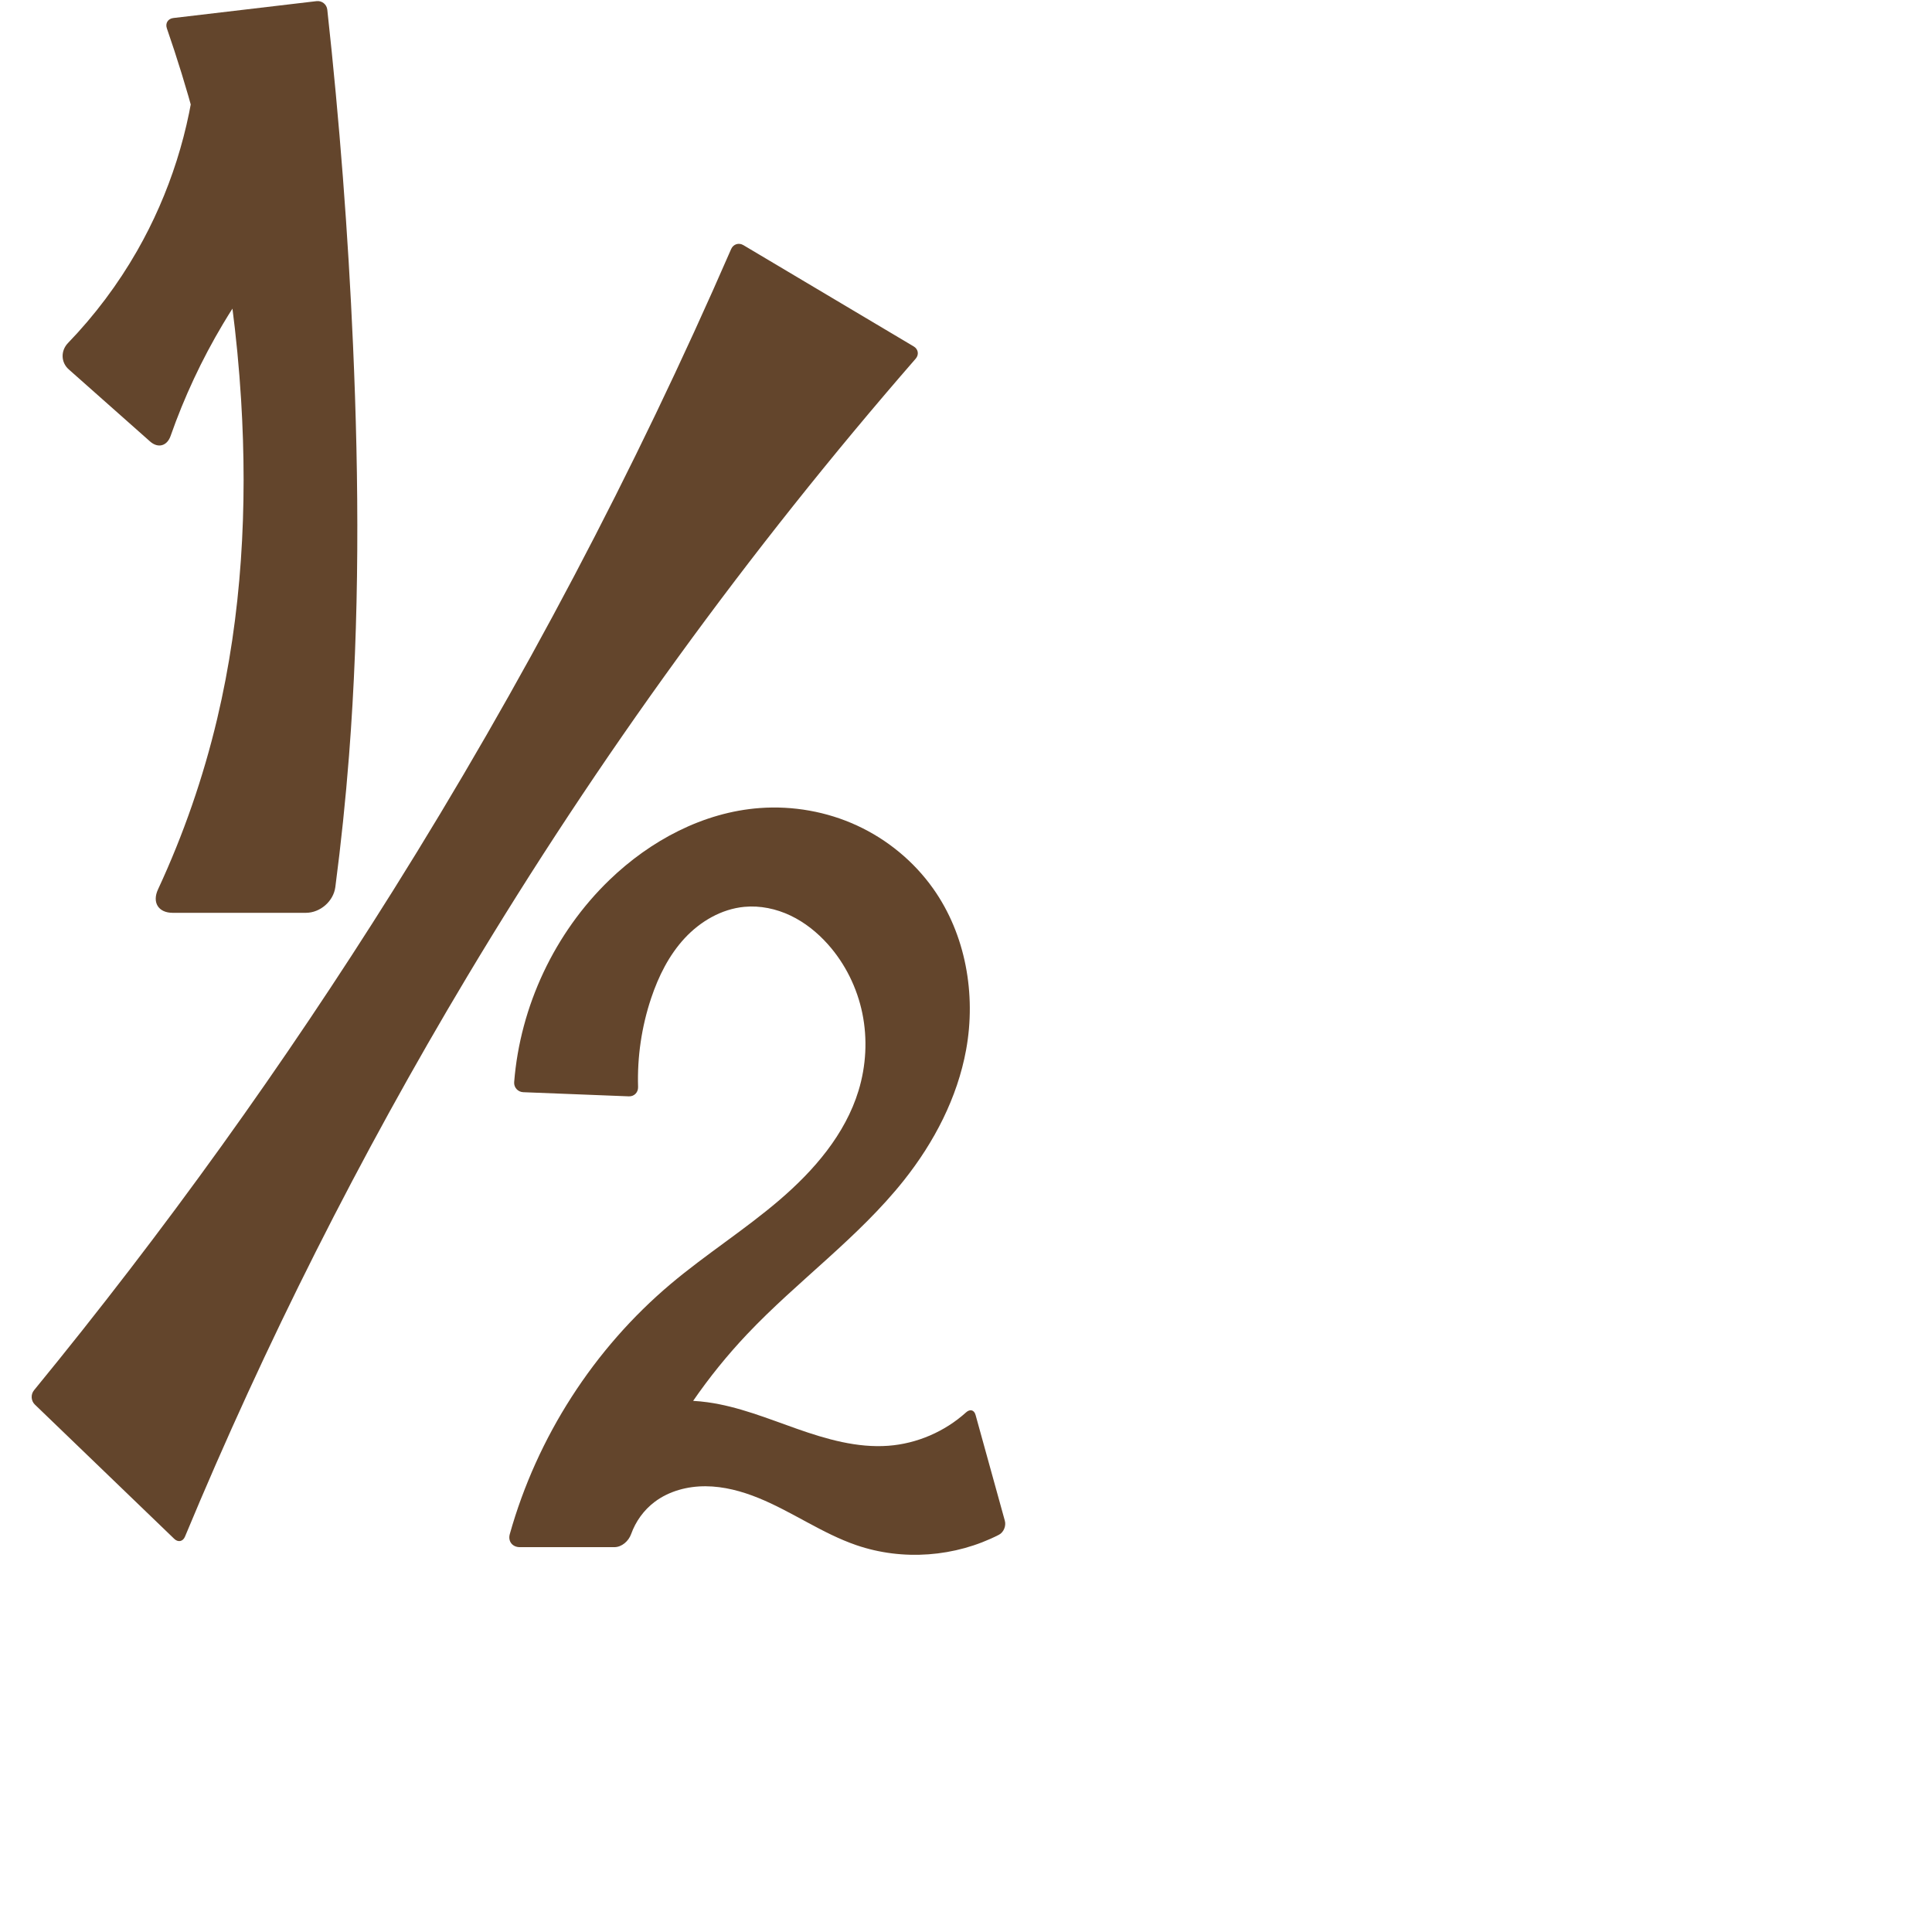 <?xml version="1.0" encoding="UTF-8" standalone="no"?>
<svg
   xml:space="preserve"
   width="1000"
   height="1000"
   version="1.1"
   style="clip-rule:evenodd;fill-rule:evenodd;image-rendering:optimizeQuality;shape-rendering:geometricPrecision;text-rendering:geometricPrecision"
   viewBox="0 0 1000 1000"
   id="svg10"
   sodipodi:docname="onehalf.svg"
   inkscape:version="1.1.2 (0a00cf5339, 2022-02-04)"
   xmlns:inkscape="http://www.inkscape.org/namespaces/inkscape"
   xmlns:sodipodi="http://sodipodi.sourceforge.net/DTD/sodipodi-0.dtd"
   xmlns="http://www.w3.org/2000/svg"
   xmlns:svg="http://www.w3.org/2000/svg"
   xmlns:rdf="http://www.w3.org/1999/02/22-rdf-syntax-ns#"
   xmlns:cc="http://creativecommons.org/ns#"
   xmlns:dc="http://purl.org/dc/elements/1.1/"><sodipodi:namedview
   pagecolor="#ffffff"
   bordercolor="#666666"
   borderopacity="1"
   objecttolerance="10"
   gridtolerance="10"
   guidetolerance="10"
   inkscape:pageopacity="0"
   inkscape:pageshadow="2"
   inkscape:window-width="1920"
   inkscape:window-height="1009"
   id="namedview12"
   showgrid="false"
   inkscape:zoom="1.6978177"
   inkscape:cx="260.0397"
   inkscape:cy="339.25904"
   inkscape:window-x="0"
   inkscape:window-y="0"
   inkscape:window-maximized="1"
   inkscape:current-layer="svg10"
   showguides="true"
   inkscape:guide-bbox="true"
   inkscape:document-rotation="0"
   inkscape:pagecheckerboard="0"
   inkscape:snap-bbox="true"
   inkscape:snap-global="false"><sodipodi:guide
     position="0,1000"
     orientation="0,1"
     id="guide16"
     inkscape:label=""
     inkscape:locked="true"
     inkscape:color="rgb(0,0,255)" /><sodipodi:guide
     position="1763.312,2036.169"
     orientation="1000,0"
     id="guide18" /><sodipodi:guide
     position="0,200"
     orientation="0,1"
     id="guide20"
     inkscape:label="base"
     inkscape:locked="true"
     inkscape:color="rgb(0,0,255)" /><inkscape:grid
     type="xygrid"
     id="grid24"
     originx="-473.376"
     originy="-489.692" /><sodipodi:guide
     position="0,0"
     orientation="0,1"
     id="guide34"
     inkscape:label="bottom"
     inkscape:locked="true"
     inkscape:color="rgb(0,0,255)" /><sodipodi:guide
     position="225.051,1693.319"
     orientation="0,1"
     id="guide44"
     inkscape:label=""
     inkscape:locked="false"
     inkscape:color="rgb(0,0,255)" /><sodipodi:guide
     position="0,900"
     orientation="0,1"
     id="guide46"
     inkscape:label=""
     inkscape:locked="true"
     inkscape:color="rgb(0,0,255)" /><sodipodi:guide
     position="538.023,708.505"
     orientation="-1,0"
     id="guide841"
     inkscape:label="width"
     inkscape:locked="false"
     inkscape:color="rgb(0,0,255)" /></sodipodi:namedview>
 <defs
   id="defs4"><inkscape:path-effect
   effect="fillet_chamfer"
   id="path-effect3973"
   is_visible="true"
   lpeversion="1"
   satellites_param="F,0,0,1,0,5.028,0,1 @ F,0,0,1,0,5.028,0,1 @ F,0,0,1,0,0,0,1 @ F,0,0,1,0,0,0,1 @ F,0,0,1,0,0,0,1 @ F,0,0,1,0,0,0,1 @ F,0,0,1,0,0,0,1 @ F,0,0,1,0,0,0,1 @ F,0,0,1,0,0,0,1 @ F,0,0,1,0,0,0,1 @ F,0,0,1,0,0,0,1 @ F,0,0,1,0,0,0,1 @ F,0,0,1,0,0,0,1 @ F,0,0,1,0,0,0,1 @ F,0,0,1,0,5.028,0,1 @ F,0,0,1,0,5.028,0,1 @ F,0,0,1,0,0,0,1 @ F,0,0,1,0,0,0,1 @ F,0,0,1,0,0,0,1 @ F,0,0,1,0,0,0,1 @ F,0,0,1,0,6.999,0,1 @ F,0,0,1,0,6.999,0,1 @ F,0,0,1,0,0,0,1 @ F,0,0,1,0,0,0,1 @ F,0,0,1,0,0,0,1 @ F,0,0,1,0,0,0,1 @ F,0,0,1,0,0,0,1 @ F,0,0,1,0,0,0,1 @ F,0,0,1,0,0,0,1 @ F,0,0,1,0,0,0,1 @ F,0,0,1,0,0,0,1 | F,0,0,1,0,5.028,0,1 @ F,0,0,1,0,5.028,0,1 @ F,0,0,1,0,0,0,1 @ F,0,0,1,0,5.028,0,1 @ F,0,0,1,0,5.028,0,1 @ F,0,0,1,0,0,0,1 | F,0,0,1,0,0,0,1 @ F,0,0,1,0,0,0,1 @ F,0,0,1,0,9.966,0,1 @ F,0,1,1,0,9.966,0,1 @ F,0,0,1,0,0,0,1 @ F,0,0,1,0,0,0,1 | F,0,0,1,0,5.028,0,1 @ F,0,0,1,0,0,0,1 @ F,0,0,1,0,0,0,1 @ F,0,0,1,0,13.447,0,1 @ F,0,0,1,0,13.447,0,1 @ F,0,0,1,0,0,0,1 @ F,0,0,1,0,0,0,1 @ F,0,0,1,0,5.028,0,1"
   unit="px"
   method="auto"
   mode="F"
   radius="0"
   chamfer_steps="1"
   flexible="false"
   use_knot_distance="true"
   apply_no_radius="true"
   apply_with_radius="true"
   only_selected="false"
   hide_knots="false" /><inkscape:path-effect
   effect="spiro"
   id="path-effect944"
   is_visible="true"
   lpeversion="1" /><inkscape:path-effect
   effect="fillet_chamfer"
   id="path-effect5432"
   is_visible="true"
   lpeversion="1"
   satellites_param="F,0,0,1,0,10.927,0,1 @ F,0,0,1,0,10.927,0,1 @ F,0,0,1,0,0,0,1 @ F,0,0,1,0,7.137,0,1 @ F,0,0,1,0,13.085,0,1 @ F,0,0,1,0,0,0,1 | F,0,0,1,0,0,0,1 @ F,0,0,1,0,0,0,1 @ F,0,0,1,0,10.364,0,1 @ F,0,0,1,0,10.364,0,1 @ F,0,0,1,0,0,0,1 @ F,0,0,1,0,0,0,1 | F,0,0,1,0,10.364,0,1 @ F,0,0,1,0,0,0,1 @ F,0,0,1,0,0,0,1 @ F,0,0,1,0,6.492,0,1 @ F,0,0,1,0,6.492,0,1 @ F,0,0,1,0,0,0,1 @ F,0,0,1,0,0,0,1 @ F,0,0,1,0,10.364,0,1"
   unit="px"
   method="auto"
   mode="F"
   radius="0"
   chamfer_steps="1"
   flexible="false"
   use_knot_distance="true"
   apply_no_radius="true"
   apply_with_radius="true"
   only_selected="false"
   hide_knots="false" /><inkscape:path-effect
   effect="spiro"
   id="path-effect3833"
   is_visible="true"
   lpeversion="1" /><inkscape:path-effect
   effect="fillet_chamfer"
   id="path-effect2030"
   is_visible="true"
   lpeversion="1"
   satellites_param="F,0,0,1,0,0,0,1 @ F,0,0,1,0,0,0,1 @ F,0,1,1,0,21.352,0,1 @ F,0,1,1,0,21.352,0,1 @ F,0,0,1,0,0,0,1 @ F,0,0,1,0,0,0,1 | F,0,1,1,0,21.352,0,1 @ F,0,0,1,0,0,0,1 @ F,0,0,1,0,0,0,1 @ F,0,0,1,0,0,0,1 @ F,0,1,1,0,21.352,0,1 @ F,0,0,1,0,21.352,0,1 @ F,0,0,1,0,0,0,1 @ F,0,0,1,0,0,0,1 @ F,0,1,1,0,21.352,0,1"
   unit="px"
   method="auto"
   mode="F"
   radius="0"
   chamfer_steps="1"
   flexible="false"
   use_knot_distance="true"
   apply_no_radius="true"
   apply_with_radius="true"
   only_selected="false"
   hide_knots="false" /><inkscape:path-effect
   effect="fillet_chamfer"
   id="path-effect2337"
   is_visible="true"
   lpeversion="1"
   satellites_param="F,0,0,1,0,16.088,0,1 @ F,0,0,1,0,0,0,1 @ F,0,0,1,0,0,0,1 @ F,0,0,1,0,0,0,1 @ F,0,1,1,0,16.088,0,1 @ F,0,1,1,0,16.088,0,1 @ F,0,0,1,0,0,0,1 @ F,0,0,1,0,0,0,1 @ F,0,0,1,0,0,0,1 @ F,0,0,1,0,0,0,1 @ F,0,0,1,0,0,0,1 @ F,0,1,1,0,16.088,0,1 @ F,0,1,1,0,16.088,0,1 @ F,0,0,1,0,0,0,1 @ F,0,1,1,0,16.088,0,1"
   unit="px"
   method="auto"
   mode="F"
   radius="0"
   chamfer_steps="1"
   flexible="false"
   use_knot_distance="true"
   apply_no_radius="true"
   apply_with_radius="true"
   only_selected="false"
   hide_knots="false" /><inkscape:path-effect
   effect="fillet_chamfer"
   id="path-effect2671"
   is_visible="true"
   lpeversion="1"
   satellites_param="F,0,1,1,0,15.752,0,1 @ F,0,0,1,0,0,0,1 @ F,0,0,1,0,0,0,1 @ F,0,0,1,0,0,0,1 @ F,0,1,1,0,15.752,0,1 @ F,0,1,1,0,15.752,0,1 @ F,0,0,1,0,0,0,1 @ F,0,0,1,0,0,0,1 @ F,0,0,1,0,0,0,1 @ F,0,0,1,0,0,0,1 @ F,0,0,1,0,15.752,0,1 @ F,0,1,1,0,15.752,0,1"
   unit="px"
   method="auto"
   mode="F"
   radius="0"
   chamfer_steps="1"
   flexible="false"
   use_knot_distance="true"
   apply_no_radius="true"
   apply_with_radius="true"
   only_selected="false"
   hide_knots="false" /><inkscape:path-effect
   effect="fillet_chamfer"
   id="path-effect5424"
   is_visible="true"
   lpeversion="1"
   satellites_param="F,0,1,1,0,12.715,0,1 @ F,0,0,1,0,0,0,1 @ F,0,0,1,0,0,0,1 @ F,0,0,1,0,0,0,1 @ F,0,0,1,0,12.715,0,1 @ F,0,1,1,0,12.715,0,1 @ F,0,0,1,0,0,0,1 @ F,0,0,1,0,0,0,1 @ F,0,0,1,0,0,0,1 @ F,0,0,1,0,0,0,1 @ F,0,0,1,0,0,0,1 @ F,0,0,1,0,0,0,1 @ F,0,0,1,0,0,0,1 @ F,0,0,1,0,0,0,1 @ F,0,1,1,0,12.715,0,1 @ F,0,0,1,0,0,0,1"
   unit="px"
   method="auto"
   mode="F"
   radius="0"
   chamfer_steps="1"
   flexible="false"
   use_knot_distance="true"
   apply_no_radius="true"
   apply_with_radius="true"
   only_selected="false"
   hide_knots="false" /><inkscape:path-effect
   effect="fillet_chamfer"
   id="path-effect946"
   is_visible="true"
   lpeversion="1"
   satellites_param="F,0,1,1,0,12.104,0,1 @ F,0,0,1,0,0,0,1 @ F,0,0,1,0,0,0,1 @ F,0,0,1,0,0,0,1 @ F,0,1,1,0,12.104,0,1 @ F,0,1,1,0,12.104,0,1 @ F,0,0,1,0,0,0,1 @ F,0,0,1,0,0,0,1 @ F,0,0,1,0,0,0,1 @ F,0,0,1,0,0,0,1 @ F,0,0,1,0,0,0,1 @ F,0,1,1,0,12.104,0,1 @ F,0,0,1,0,12.104,0,1 @ F,0,0,1,0,0,0,1 @ F,0,0,1,0,0,0,1"
   unit="px"
   method="auto"
   mode="F"
   radius="0"
   chamfer_steps="1"
   flexible="false"
   use_knot_distance="true"
   apply_no_radius="true"
   apply_with_radius="true"
   only_selected="false"
   hide_knots="false" /><inkscape:path-effect
   effect="fillet_chamfer"
   id="path-effect855"
   is_visible="true"
   lpeversion="1"
   satellites_param="F,0,0,1,0,0,0,1 @ F,0,0,1,0,10.995,0,1 @ F,0,0,1,0,0,0,1 @ F,0,0,1,0,0,0,1 @ F,0,0,1,0,0,0,1 @ F,0,0,1,0,6.924,0,1 @ F,0,0,1,0,10.441,0,1 @ F,0,0,1,0,0,0,1 @ F,0,0,1,0,0,0,1 @ F,0,0,1,0,0,0,1 @ F,0,0,1,0,0,0,1 @ F,0,0,1,0,13.417,0,1 @ F,0,0,1,0,8.681,0,1 @ F,0,0,1,0,0,0,1"
   unit="px"
   method="auto"
   mode="F"
   radius="0"
   chamfer_steps="1"
   flexible="false"
   use_knot_distance="true"
   apply_no_radius="true"
   apply_with_radius="true"
   only_selected="false"
   hide_knots="false" /><inkscape:path-effect
   effect="fillet_chamfer"
   id="path-effect854"
   is_visible="true"
   lpeversion="1"
   satellites_param="F,0,0,1,0,0,0,1 @ F,0,0,1,0,0,0,1 @ F,0,0,1,0,0,0,1 @ F,0,0,1,0,0,0,1 @ F,0,0,1,0,0,0,1 @ F,0,1,1,0,13.832,0,1 @ F,0,1,1,0,13.832,0,1 @ F,0,0,1,0,0,0,1 @ F,0,0,1,0,0,0,1 @ F,0,0,1,0,0,0,1 @ F,0,0,1,0,0,0,1 @ F,0,1,1,0,13.832,0,1 @ F,0,1,1,0,13.832,0,1 @ F,0,0,1,0,0,0,1"
   unit="px"
   method="auto"
   mode="F"
   radius="0"
   chamfer_steps="1"
   flexible="false"
   use_knot_distance="true"
   apply_no_radius="true"
   apply_with_radius="true"
   only_selected="true"
   hide_knots="false" /><inkscape:path-effect
   effect="fillet_chamfer"
   id="path-effect853"
   is_visible="true"
   lpeversion="1"
   satellites_param="F,0,0,1,0,6.892,0,1 @ F,0,0,1,0,10.683,0,1 @ F,0,0,1,0,0,0,1 @ F,0,0,1,0,0,0,1 @ F,0,0,1,0,0,0,1 @ F,0,0,1,0,18.292,0,1 @ F,0,0,1,0,18.292,0,1 @ F,0,0,1,0,0,0,1 @ F,0,0,1,0,0,0,1 @ F,0,0,1,0,0,0,1 @ F,0,0,1,0,0,0,1 @ F,0,0,1,0,0,0,1 @ F,0,0,1,0,0,0,1 @ F,0,0,1,0,18.292,0,1 @ F,0,0,1,0,18.028,0,1 @ F,0,0,1,0,0,0,1 @ F,0,0,1,0,0,0,1"
   unit="px"
   method="auto"
   mode="F"
   radius="0"
   chamfer_steps="1"
   flexible="false"
   use_knot_distance="true"
   apply_no_radius="true"
   apply_with_radius="true"
   only_selected="true"
   hide_knots="false" /><inkscape:path-effect
   effect="fillet_chamfer"
   id="path-effect864"
   is_visible="true"
   lpeversion="1"
   satellites_param="F,0,0,1,0,5.081,0,1 @ F,0,0,1,0,7.691,0,1 @ F,0,0,1,0,0,0,1 @ F,0,0,1,0,0,0,1 @ F,0,0,1,0,0,0,1 @ F,0,0,1,0,18.913,0,1 @ F,0,0,1,0,18.913,0,1 @ F,0,0,1,0,0,0,1 @ F,0,0,1,0,0,0,1 @ F,0,0,1,0,0,0,1 @ F,0,0,1,0,0,0,1 @ F,0,0,1,0,0,0,1 @ F,0,0,1,0,0,0,1 @ F,0,0,1,0,0,0,1 @ F,0,0,1,0,18.913,0,1 @ F,0,0,1,0,18.913,0,1 @ F,0,0,1,0,0,0,1 @ F,0,0,1,0,0,0,1"
   unit="px"
   method="auto"
   mode="F"
   radius="0"
   chamfer_steps="1"
   flexible="false"
   use_knot_distance="true"
   apply_no_radius="true"
   apply_with_radius="true"
   only_selected="true"
   hide_knots="false" /><inkscape:path-effect
   effect="fillet_chamfer"
   id="path-effect852"
   is_visible="true"
   lpeversion="1"
   satellites_param="F,0,0,1,0,0,0,1 @ F,0,0,1,0,0,0,1 @ F,0,0,1,0,0,0,1 @ F,0,0,1,0,0,0,1 @ F,0,0,1,0,0,0,1 @ F,0,0,1,0,0,0,1 | F,0,0,1,0,0,0,1 @ F,0,0,1,0,0,0,1 @ F,0,0,1,0,0,0,1 @ F,0,0,1,0,0,0,1 @ F,0,0,1,0,0,0,1 @ F,0,0,1,0,0,0,1 @ F,0,0,1,0,0,0,1 @ F,0,0,1,0,0,0,1 @ F,0,0,1,0,0,0,1 @ F,0,0,1,0,0,0,1 @ F,0,0,1,0,0,0,1 @ F,0,0,1,0,0,0,1 @ F,0,0,1,0,0,0,1 @ F,0,0,1,0,0,0,1 @ F,0,0,1,0,0,0,1 @ F,0,0,1,0,0,0,1"
   unit="px"
   method="auto"
   mode="F"
   radius="0"
   chamfer_steps="1"
   flexible="false"
   use_knot_distance="true"
   apply_no_radius="true"
   apply_with_radius="true"
   only_selected="true"
   hide_knots="false" /><inkscape:path-effect
   effect="fillet_chamfer"
   id="path-effect849"
   is_visible="true"
   lpeversion="1"
   satellites_param="F,0,0,1,0,20.13,0,1 @ F,0,0,1,0,0,0,1 @ F,0,0,1,0,0,0,1 @ F,0,0,1,0,0,0,1 @ F,0,0,1,0,26.886,0,1 @ F,0,0,1,0,28.61,0,1 @ F,0,0,1,0,0,0,1 @ F,0,0,1,0,0,0,1 @ F,0,0,1,0,0,0,1 @ F,0,0,1,0,19.57,0,1"
   unit="px"
   method="auto"
   mode="F"
   radius="0"
   chamfer_steps="1"
   flexible="false"
   use_knot_distance="true"
   apply_no_radius="true"
   apply_with_radius="true"
   only_selected="true"
   hide_knots="false" /><inkscape:path-effect
   effect="spiro"
   id="path-effect850"
   is_visible="true"
   lpeversion="1" /><inkscape:path-effect
   effect="spiro"
   id="path-effect851"
   is_visible="true"
   lpeversion="1" />
  <style
   type="text/css"
   id="style2">
   
    .fil0 {fill:#EF7F1A;fill-rule:nonzero}
   
  </style>
 <inkscape:path-effect
   effect="spiro"
   id="path-effect1214"
   is_visible="true"
   lpeversion="1" /><inkscape:path-effect
   effect="spiro"
   id="path-effect1195"
   is_visible="true"
   lpeversion="1" /><inkscape:path-effect
   effect="spiro"
   id="path-effect992"
   is_visible="true"
   lpeversion="1" /><inkscape:path-effect
   effect="spiro"
   id="path-effect1060"
   is_visible="true"
   lpeversion="1" /><inkscape:path-effect
   effect="spiro"
   id="path-effect1047"
   is_visible="true"
   lpeversion="1" /><inkscape:path-effect
   effect="spiro"
   id="path-effect1085"
   is_visible="true"
   lpeversion="1" /><inkscape:path-effect
   effect="spiro"
   id="path-effect1286"
   is_visible="true"
   lpeversion="1" /><inkscape:path-effect
   effect="spiro"
   id="path-effect1305"
   is_visible="true"
   lpeversion="1" /><inkscape:path-effect
   effect="spiro"
   id="path-effect852-8"
   is_visible="true"
   lpeversion="1" /><inkscape:path-effect
   effect="fillet_chamfer"
   id="path-effect3165"
   is_visible="true"
   lpeversion="1"
   satellites_param="F,0,0,1,0,0,0,1 @ F,0,0,1,0,0,0,1 @ F,0,0,1,0,0,0,1 @ F,0,0,1,0,0,0,1 @ F,0,0,1,0,0,0,1 @ F,0,0,1,0,0,0,1 | F,0,0,1,0,0,0,1 @ F,0,0,1,0,0,0,1 @ F,0,0,1,0,0,0,1 @ F,0,0,1,0,0,0,1 @ F,0,0,1,0,0,0,1 @ F,0,0,1,0,0,0,1 @ F,0,0,1,0,0,0,1 @ F,0,0,1,0,0,0,1 @ F,0,0,1,0,0,0,1 @ F,0,0,1,0,0,0,1 @ F,0,0,1,0,0,0,1 @ F,0,0,1,0,0,0,1 @ F,0,0,1,0,0,0,1 @ F,0,0,1,0,0,0,1 @ F,0,0,1,0,0,0,1 @ F,0,0,1,0,0,0,1"
   unit="px"
   method="auto"
   mode="F"
   radius="0"
   chamfer_steps="1"
   flexible="false"
   use_knot_distance="true"
   apply_no_radius="true"
   apply_with_radius="true"
   only_selected="false"
   hide_knots="false" /></defs>
 
<path
   id="path923"
   style="fill:#63452c;fill-rule:nonzero;stroke:none;stroke-width:0.636px;stroke-linecap:butt;stroke-linejoin:miter;stroke-opacity:1"
   inkscape:path-effect="#path-effect944;#path-effect3973"
   inkscape:original-d="m 330.51828,567.66453 -64.70124,-2.54341 c 0,0 21.57736,-81.00643 49.6548,-109.68222 20.1015,-20.52988 49.02608,-37.02961 77.75791,-37.1971 32.98104,-0.19226 69.29281,15.78365 89.74942,41.65474 17.61427,22.27643 20.51927,55.27733 17.08003,83.46728 -3.0207,24.7593 -17.70022,47.24768 -32.18694,67.55243 -22.0127,30.85326 -56.77114,50.62331 -81.1493,79.64378 -19.11643,22.75676 -50.53534,73.45714 -50.53534,73.45714 l -26.7957,-28.37526 c 0,0 37.55403,-10.46215 56.74014,-9.8457 32.09918,1.03135 61.73143,25.84861 93.67547,22.53211 16.07567,-1.66901 43.80682,-20.78164 43.80682,-20.78164 l 17.82654,64.42834 c -13.25997,17.47039 -52.0584,9.24952 -78.21975,7.78777 -35.54177,-1.98588 -71.82222,-36.79279 -104.42612,-22.35249 -8.21089,3.6366 -13.81165,23.39397 -13.81165,23.39397 h -62.91143 c 0,0 52.14596,-94.15602 85.20273,-136.33581 28.65541,-36.56373 84.1609,-55.34926 97.106,-99.96387 7.18366,-24.75812 0.33534,-55.61715 -15.82659,-75.70101 -9.91661,-12.32302 -27.72494,-22.20189 -43.29625,-19.42157 -22.14165,3.95348 -38.18765,27.07751 -48.20352,47.21616 -7.64198,15.36552 -6.53603,51.06636 -6.53603,51.06636 z m 49.91876,-443.35983 96.8184,57.57425 c 0,0 -165.94899,209.56095 -235.33428,323.40495 C 184.70214,599.16607 93.822152,800 93.822152,800 L 14.404298,723.49871 c 0,0 132.309222,-170.83924 189.048302,-262.55007 C 270.15334,353.13618 380.43704,124.3047 380.43704,124.3047 Z M 169.42035,100 c 0,0 -39.03673,43.12735 -54.08789,67.81571 -12.79997,20.99574 -30.195131,67.30673 -30.195131,67.30673 L 28.128163,184.58486 c 0,0 32.003927,-34.23141 42.81963,-54.70821 C 86.743351,99.971753 101.68618,33.184487 101.68618,33.184487 Z M 168.8516,0 c 0,0 11.8535,118.96876 13.87673,178.67077 2.3988,70.7842 2.12961,141.76438 -2.07353,212.46439 -1.61863,27.22655 -8.9013,81.33824 -8.9013,81.33824 H 75.93992 c 0,0 28.98348,-65.57978 36.46129,-100.38661 11.59933,-53.99117 15.8629,-110.09176 12.38852,-165.20546 C 120.57438,140.01378 84.70684,9.9176217 84.70684,9.9176217 c 0,0 77.3907,-9.12658035 84.14476,-9.9176217 z"
   d="m 325.494,567.467 -54.652,-2.148 c -2.775,-0.109 -4.928,-2.447 -4.71,-5.216 3.096,-39.295 20.953,-77.297 49.34,-104.664 21.107,-20.348 48.52,-35.036 77.758,-37.197 17.192,-1.271 34.706,1.831 50.361,9.049 15.655,7.218 29.411,18.547 39.388,32.606 16.88,23.786 22.311,54.774 17.08,83.467 -4.519,24.787 -16.52,47.82 -32.187,67.552 -23.59,29.711 -55.072,52.09 -81.149,79.644 -20.512,21.673 -37.628,46.553 -50.535,73.457 l -26.796,-28.375 c 17.302,-8.999 37.418,-12.489 56.74,-9.846 16.006,2.19 31.133,8.397 46.372,13.759 15.239,5.362 31.193,9.973 47.303,8.773 14.816,-1.104 29.187,-7.321 40.208,-17.272 2.061,-1.861 4.199,-1.34 4.94,1.337 l 15.145,54.736 c 0.741,2.677 -0.596,5.997 -3.067,7.265 -22.541,11.56 -49.838,13.618 -73.812,5.37 -17.748,-6.106 -33.284,-17.364 -50.673,-24.425 -8.695,-3.53 -17.935,-6.007 -27.319,-6.055 -9.384,-0.048 -18.948,2.468 -26.434,8.127 -5.548,4.194 -9.788,10.068 -12.125,16.614 -1.297,3.634 -4.82,6.78 -8.686,6.78 l -48.914,0 c -3.865,0 -6.245,-3.042 -5.202,-6.764 14.077,-50.194 43.513,-95.999 83.406,-129.572 18.081,-15.217 38.166,-27.931 56.121,-43.297 17.955,-15.365 34.099,-34.06 40.985,-56.667 3.925,-12.885 4.675,-26.748 1.98,-39.945 -2.695,-13.197 -8.849,-25.696 -17.807,-35.756 -5.458,-6.13 -11.981,-11.381 -19.392,-14.908 -7.411,-3.527 -15.733,-5.287 -23.904,-4.514 -11.853,1.121 -22.815,7.54 -30.905,16.275 -8.09,8.735 -13.513,19.653 -17.299,30.941 -4.959,14.786 -7.262,30.457 -6.786,46.044 0.085,2.776 -2,4.933 -4.775,4.824 z m 59.265,-440.592 88.174,52.434 c 2.387,1.419 2.839,4.264 1.016,6.359 -86.563,99.421 -164.31,206.515 -232.028,319.616 -55.669,92.977 -104.565,190.009 -146.174,290.071 -1.066,2.564 -3.547,3.083 -5.547,1.157 L 18.026,726.987 C 16.026,725.061 15.835,721.76 17.595,719.612 84.927,637.431 147.046,550.98 203.453,460.949 269.937,354.833 328.481,243.744 378.436,128.918 c 1.108,-2.547 3.936,-3.462 6.323,-2.043 z M 169.42,100 c -20.992,20.014 -39.244,42.898 -54.088,67.816 -10.913,18.318 -19.985,37.732 -27.043,57.852 -1.822,5.194 -6.491,6.495 -10.61,2.843 L 35.586,191.196 c -4.119,-3.651 -4.214,-9.679 -0.394,-13.641 13.822,-14.338 25.866,-30.391 35.756,-47.678 16.92,-29.577 27.474,-62.775 30.738,-96.692 z m -0.016,-95.002 c 6.326,57.726 10.77,115.658 13.324,173.673 3.117,70.8 3.415,141.808 -2.074,212.464 -1.766,22.728 -4.129,45.41 -7.087,68.014 -0.964,7.364 -7.835,13.324 -15.261,13.324 H 89.387 c -7.427,0 -10.734,-5.376 -7.606,-12.112 C 94.924,432.067 105.203,402.443 112.401,372.087 125.189,318.159 128.197,262.2 124.79,206.881 120.76,141.464 107.792,76.604 86.367,14.664 85.459,12.039 86.943,9.654 89.701,9.329 l 74.157,-8.74 c 2.758,-0.325 5.244,1.649 5.546,4.409 z"
   sodipodi:nodetypes="ccaaaaaaccsaccasccaaaaacccaccaccaccacccaaccaacc" /></svg>
